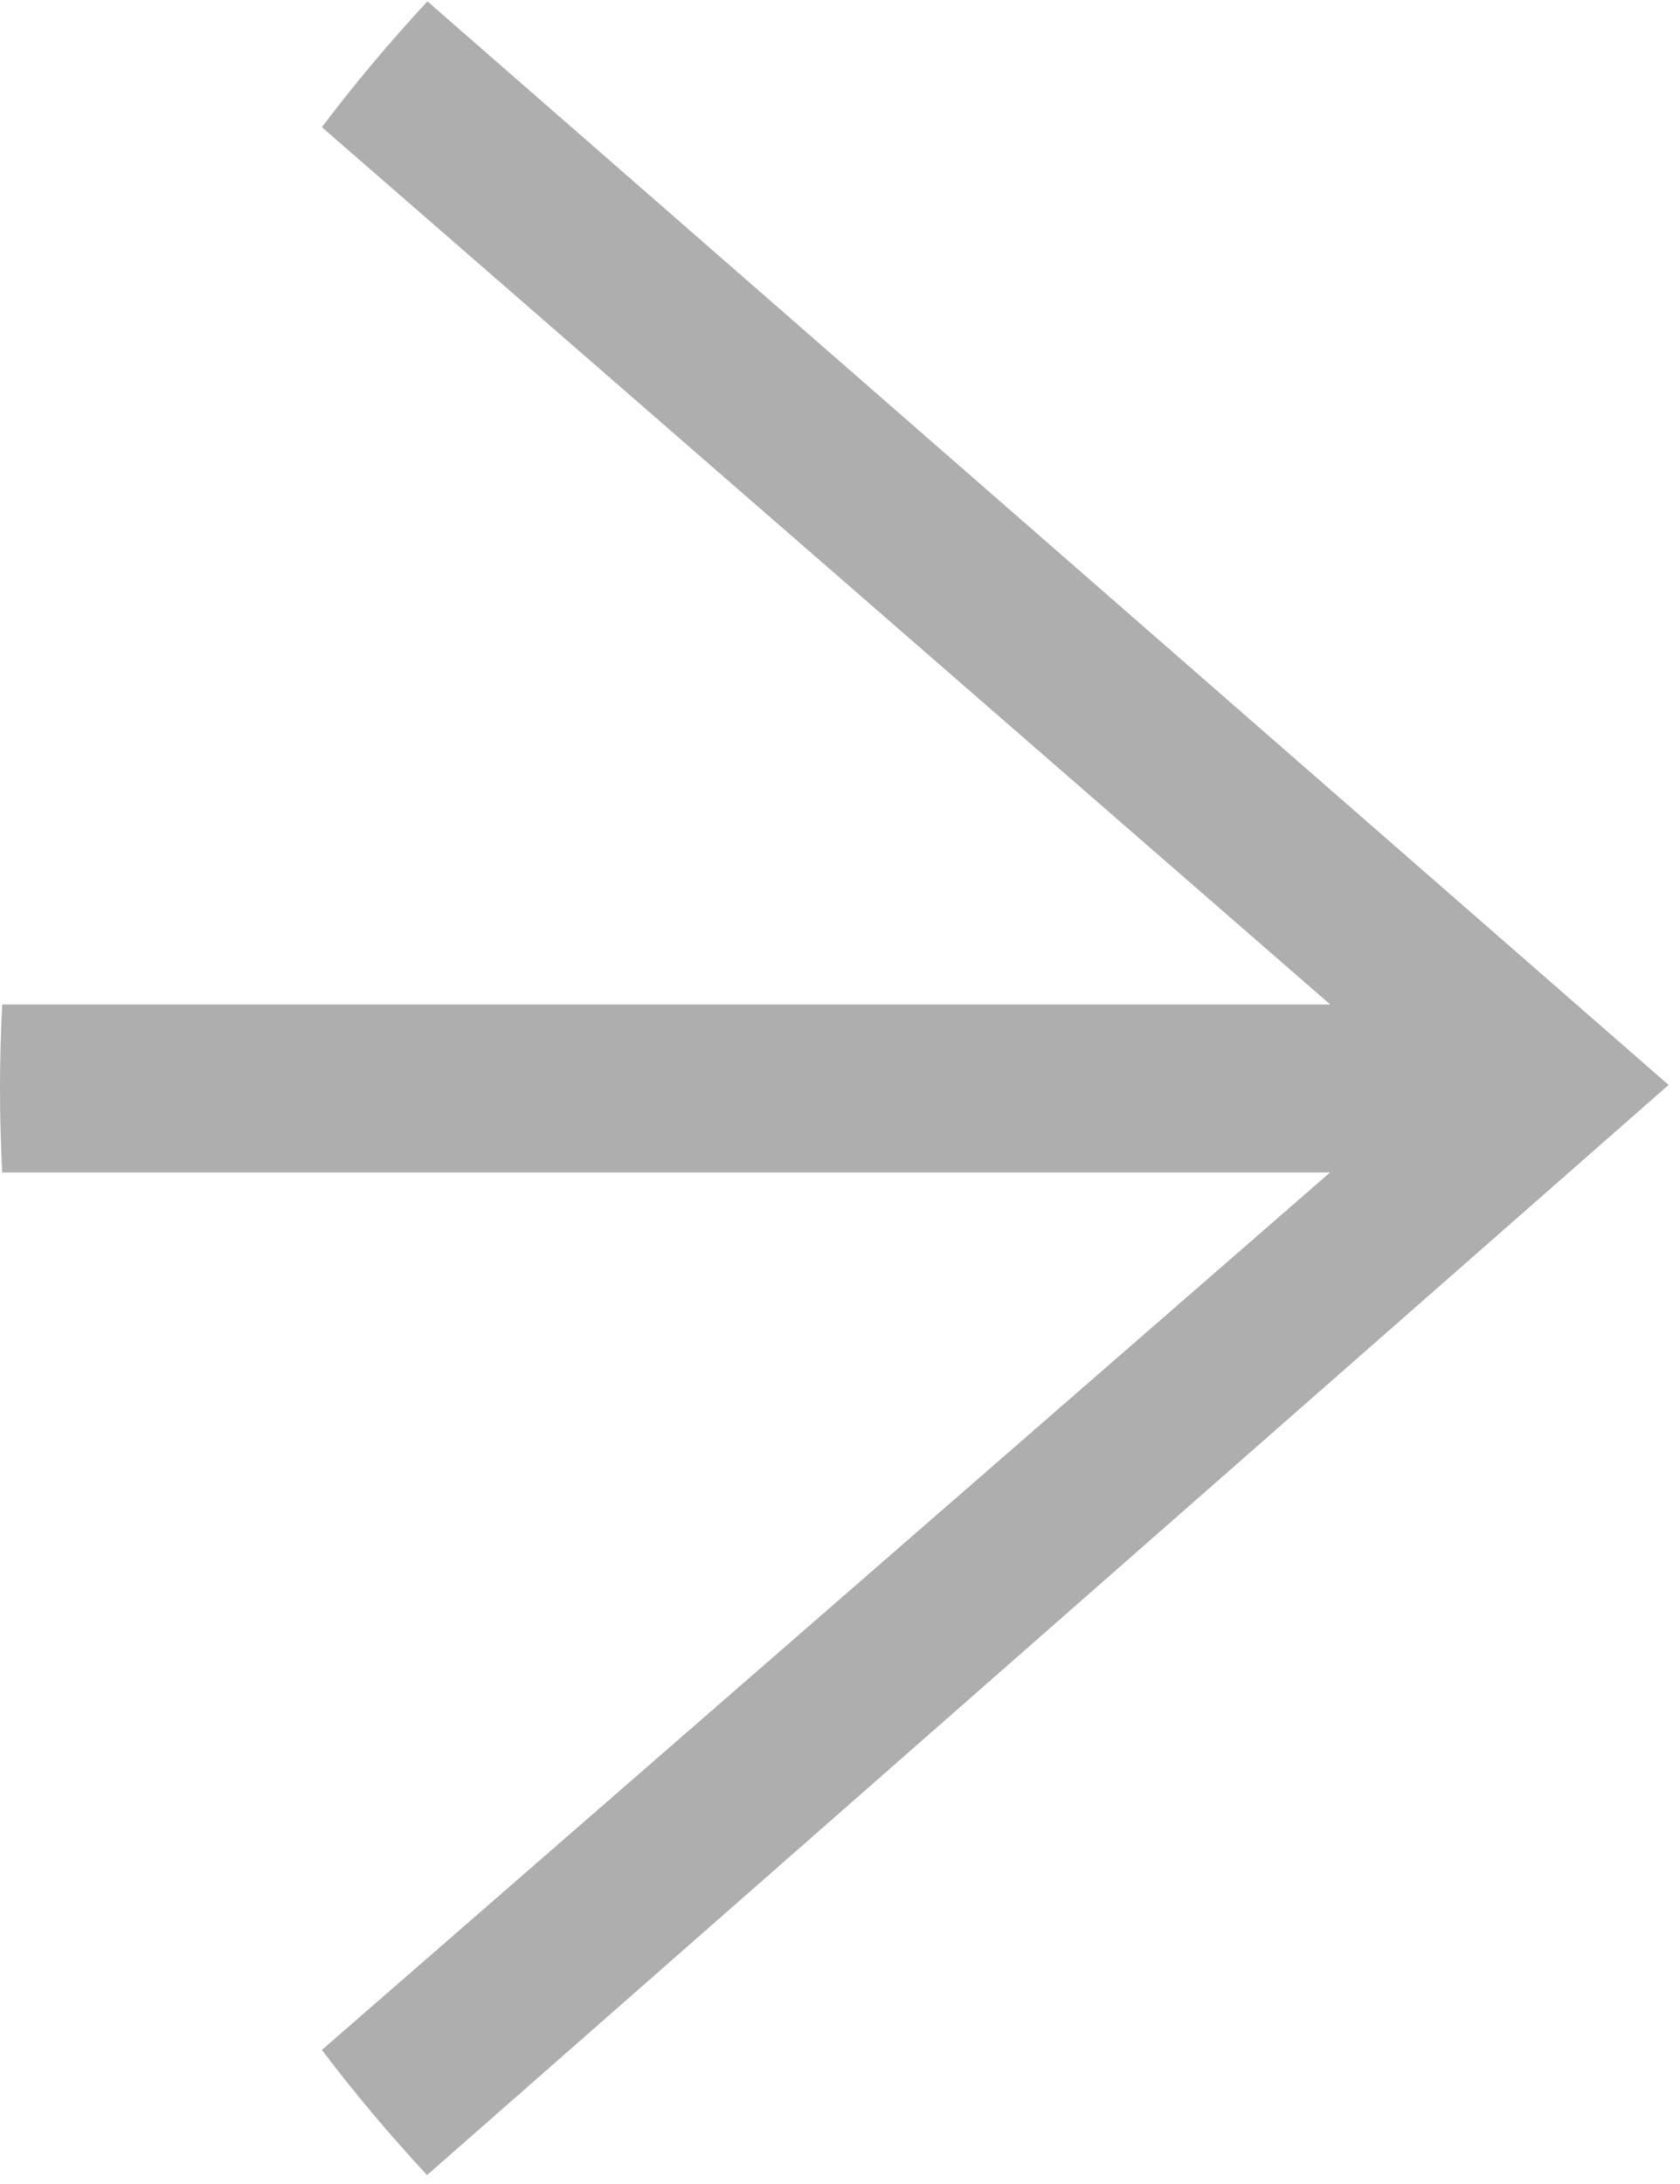 <svg width="10" height="13" viewBox="0 0 10 13" fill="none" xmlns="http://www.w3.org/2000/svg">
<path d="M0.013 5.979C0.004 6.145 0 6.311 0 6.479C0 6.647 0.004 6.814 0.013 6.979H7.917L1.916 12.202C2.112 12.461 2.321 12.709 2.542 12.947L9.932 6.458L2.544 0.008C2.323 0.247 2.113 0.496 1.916 0.757L7.918 5.979H0.013Z" fill="#AEAEAE"/>
</svg>
